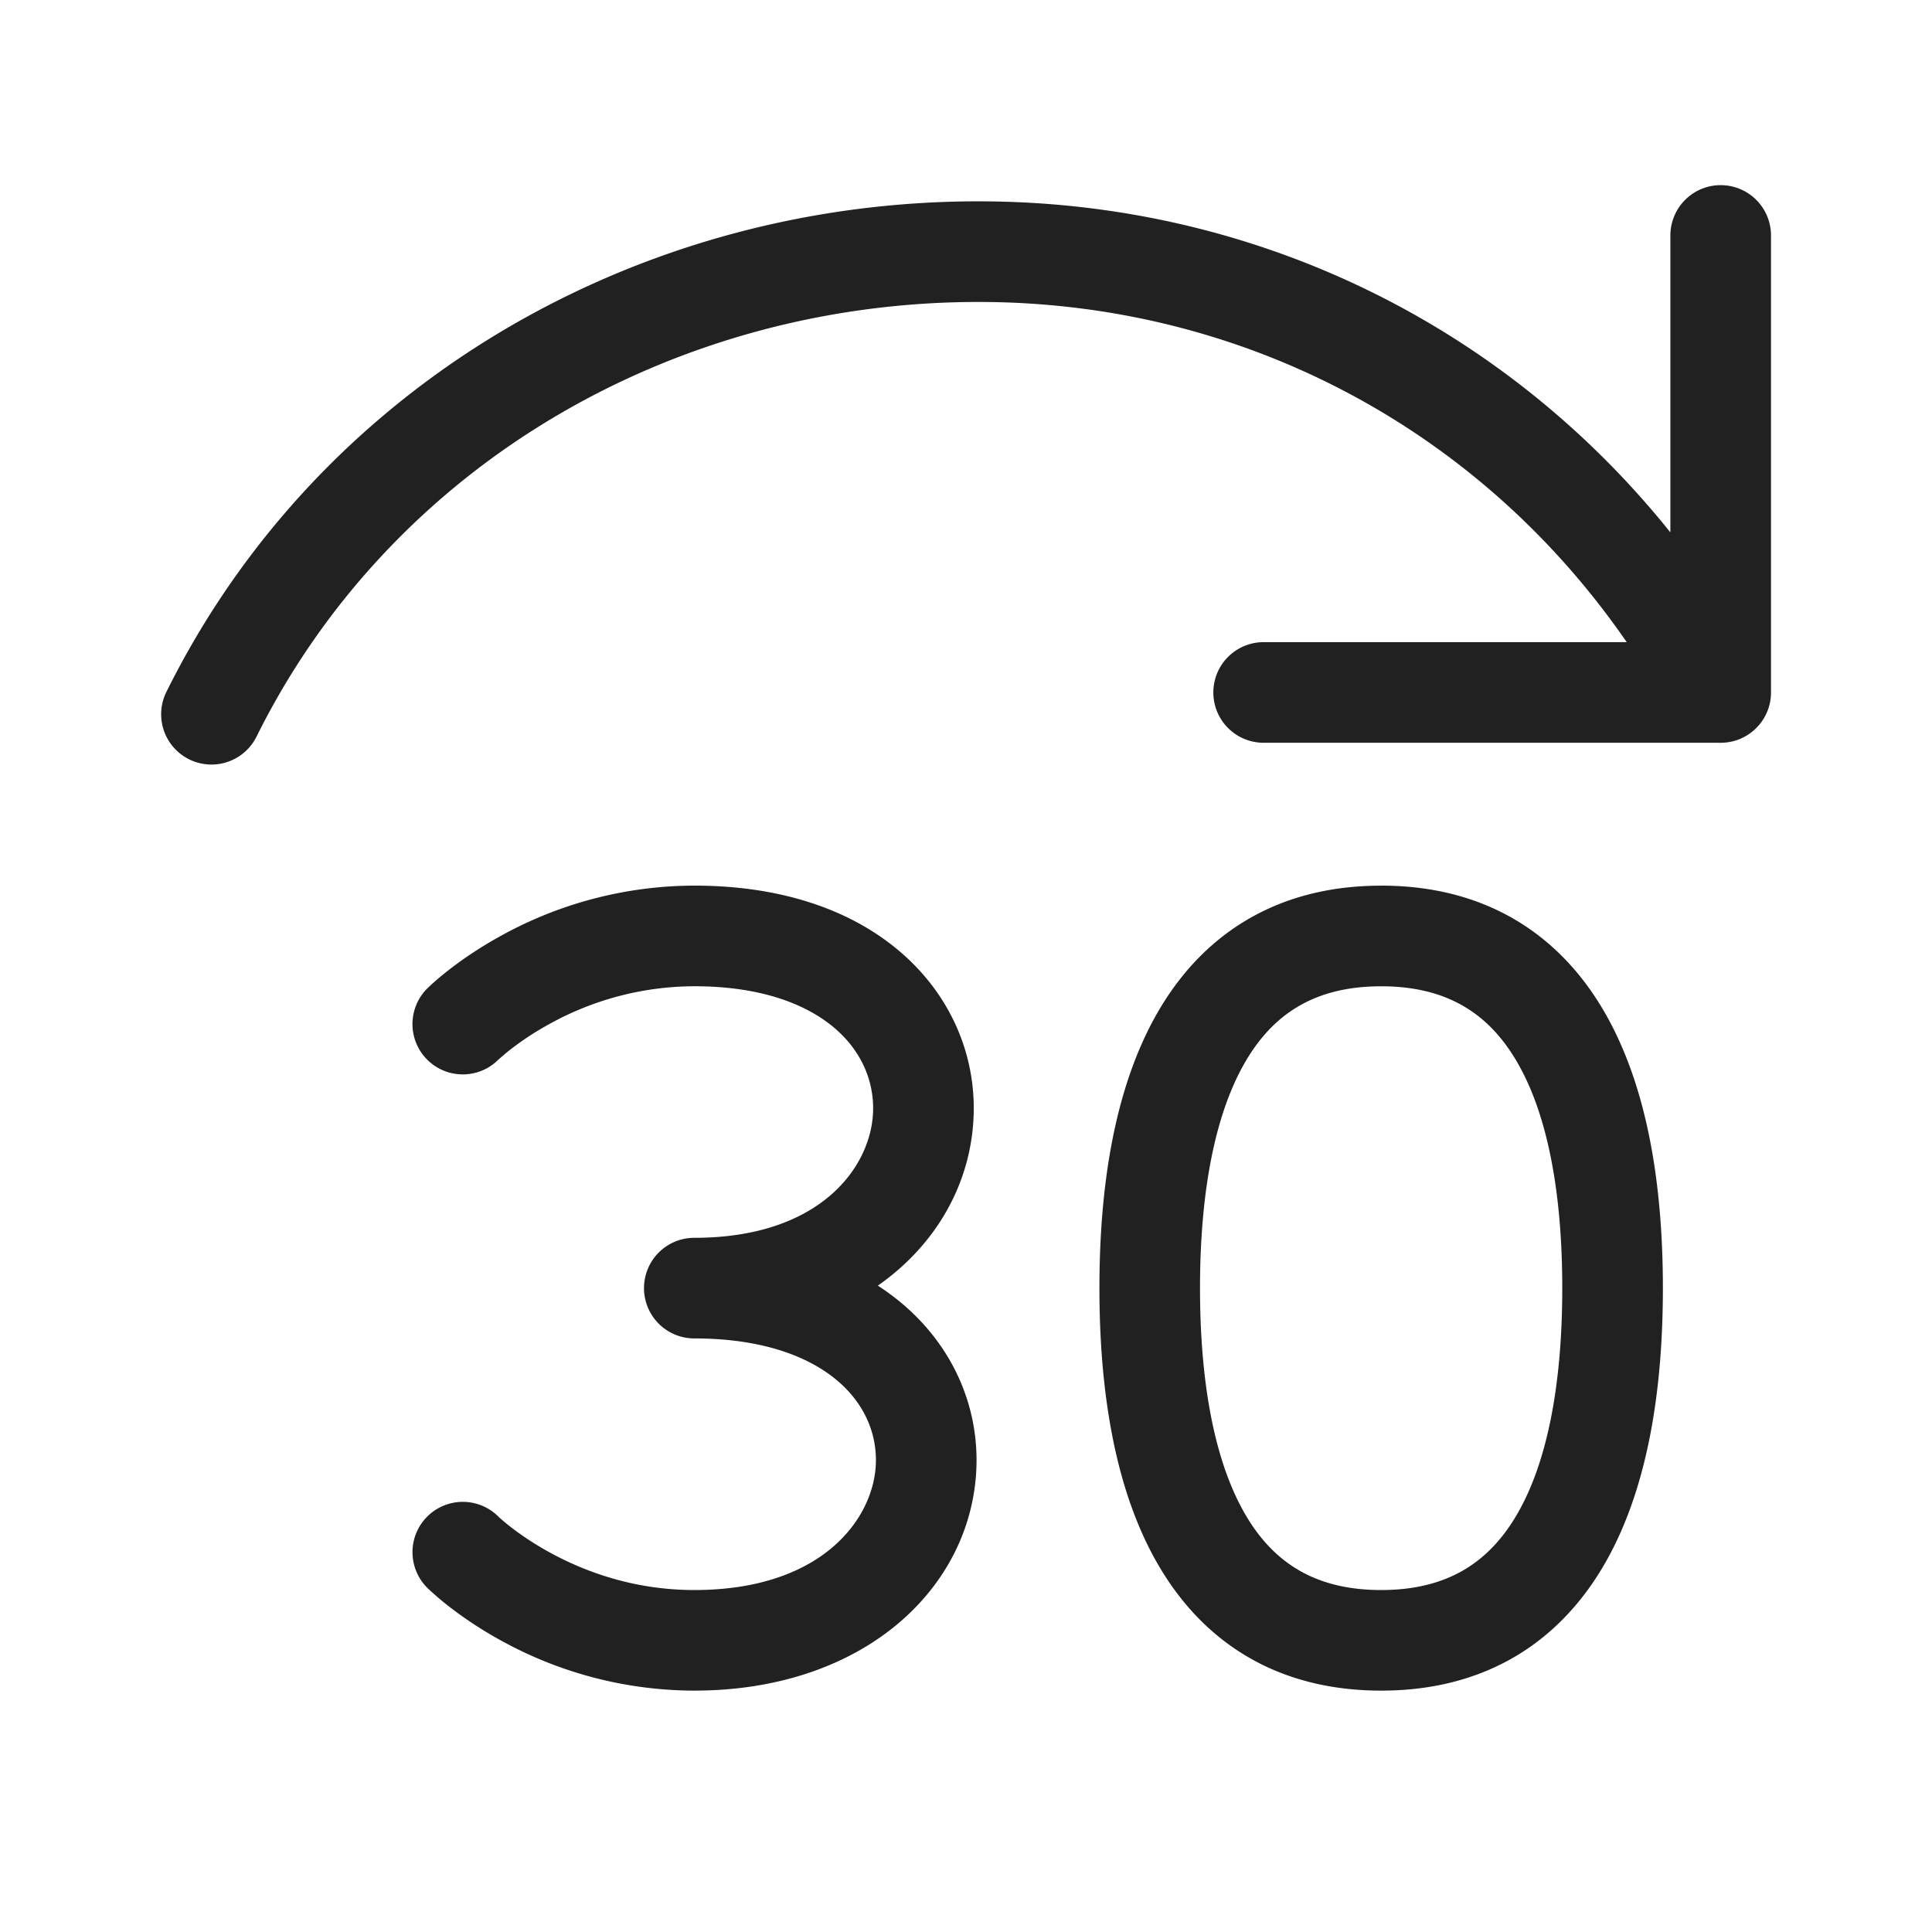 <svg viewBox="0 0 48 48" fill="none" xmlns="http://www.w3.org/2000/svg" height="1em" width="1em">
  <path d="M44 5.85a1.25 1.25 0 1 0-2.5 0v7.377c-4.12-5.14-10.264-8.166-16.99-8.224C15.973 4.93 7.959 9.475 4.13 17.198a1.25 1.25 0 0 0 2.24 1.11c3.371-6.801 10.466-10.87 18.12-10.805 6.454.056 12.294 3.184 15.925 8.451h-9.02a1.25 1.25 0 0 0 0 2.5H42.75c.69 0 1.25-.56 1.25-1.25V5.85ZM10.62 24.554c-.453.45 0 0 0 0v-.001l.003-.002.004-.004.01-.01a4.19 4.19 0 0 1 .133-.123 7.49 7.49 0 0 1 .359-.299c.306-.24.748-.552 1.313-.863a9.964 9.964 0 0 1 4.808-1.249c2.183 0 3.933.614 5.15 1.675 1.223 1.064 1.828 2.514 1.791 3.982-.042 1.687-.896 3.242-2.381 4.281.229.149.444.31.645.482 1.234 1.064 1.846 2.517 1.805 3.99-.084 3.017-2.779 5.59-7.01 5.59a9.964 9.964 0 0 1-4.808-1.248 9.804 9.804 0 0 1-1.313-.863 7.43 7.43 0 0 1-.492-.422l-.01-.01-.005-.004-.002-.003s-.396-.393 0 0a1.25 1.25 0 0 1 1.757-1.779l.006.007.05.046c.05.043.129.112.238.197.217.17.547.404.976.64.86.474 2.09.94 3.603.94 3.206 0 4.473-1.802 4.511-3.16.02-.715-.268-1.449-.938-2.026-.676-.582-1.818-1.065-3.573-1.065a1.25 1.25 0 0 1 0-2.5c3.16 0 4.408-1.789 4.442-3.156.018-.72-.271-1.457-.933-2.034-.666-.58-1.788-1.06-3.509-1.06a7.466 7.466 0 0 0-3.603.94 7.21 7.21 0 0 0-.976.64 4.967 4.967 0 0 0-.287.243l-.007.006a1.25 1.25 0 0 1-1.758-1.778Zm23.694-2.55c-2.627 0-4.47 1.24-5.579 3.195-1.055 1.86-1.42 4.303-1.42 6.804 0 2.502.365 4.945 1.42 6.804 1.11 1.956 2.952 3.196 5.58 3.196 2.627 0 4.469-1.24 5.579-3.196 1.055-1.859 1.42-4.302 1.42-6.804 0-2.501-.365-4.944-1.42-6.804-1.11-1.956-2.952-3.196-5.58-3.196Zm-4.5 10c0-2.331.354-4.263 1.095-5.57.687-1.212 1.72-1.93 3.405-1.93 1.685 0 2.718.718 3.405 1.93.742 1.306 1.095 3.239 1.095 5.57 0 2.33-.353 4.262-1.095 5.57-.687 1.21-1.72 1.93-3.405 1.93-1.685 0-2.718-.72-3.405-1.93-.741-1.308-1.095-3.24-1.095-5.57Z" fill="#212121"/>
</svg>
